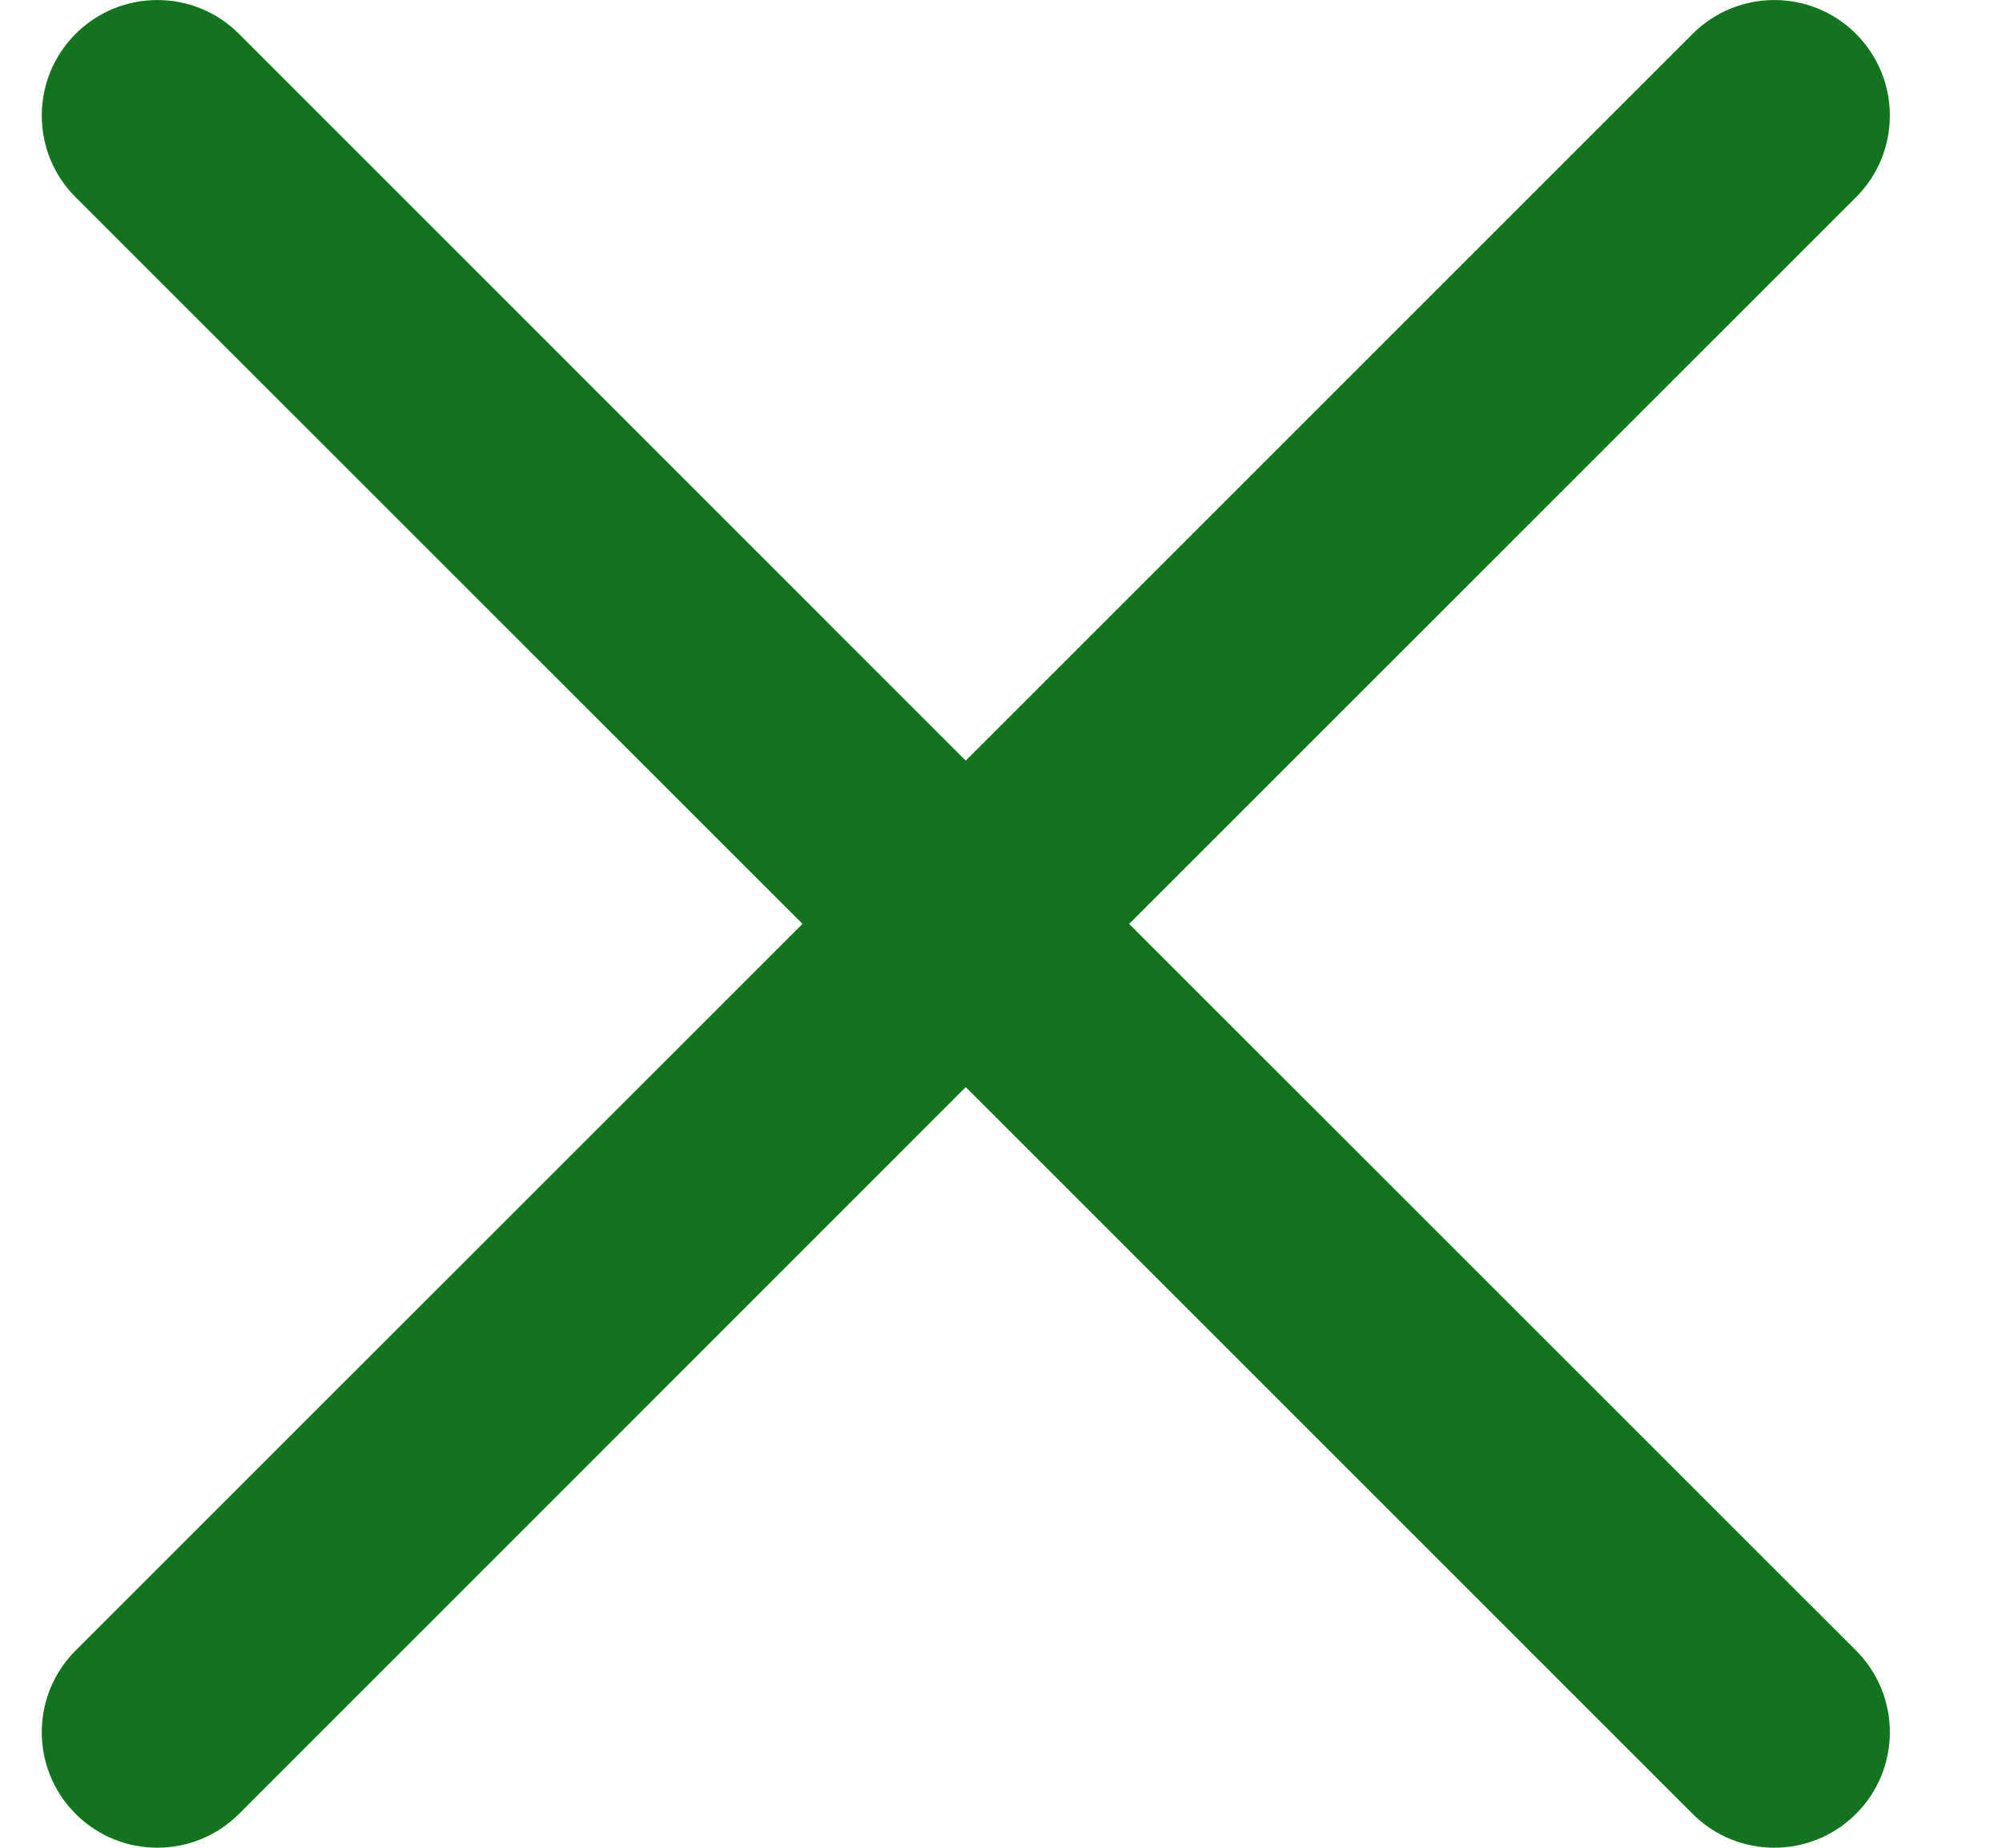 <svg width="13" height="12" viewBox="0 0 13 12" fill="none" xmlns="http://www.w3.org/2000/svg">
<g clip-path="url(#clip0_3_8148)">
<path d="M7.332 6L12.052 1.281C12.345 0.988 12.345 0.513 12.052 0.22C11.759 -0.073 11.284 -0.073 10.991 0.22L6.271 4.94L1.552 0.22C1.259 -0.073 0.784 -0.073 0.491 0.22C0.198 0.513 0.198 0.988 0.491 1.281L5.211 6L0.491 10.719C0.198 11.012 0.198 11.487 0.491 11.78C0.784 12.073 1.259 12.073 1.552 11.78L6.271 7.06L10.991 11.78C11.284 12.073 11.759 12.073 12.052 11.78C12.345 11.487 12.345 11.012 12.052 10.719L7.332 6Z" fill="#12741C"/>
</g>
<defs>
<clipPath id="clip0_3_8148">
<rect width="12" height="12" fill="white" transform="translate(0.271)"/>
</clipPath>
</defs>
</svg>
